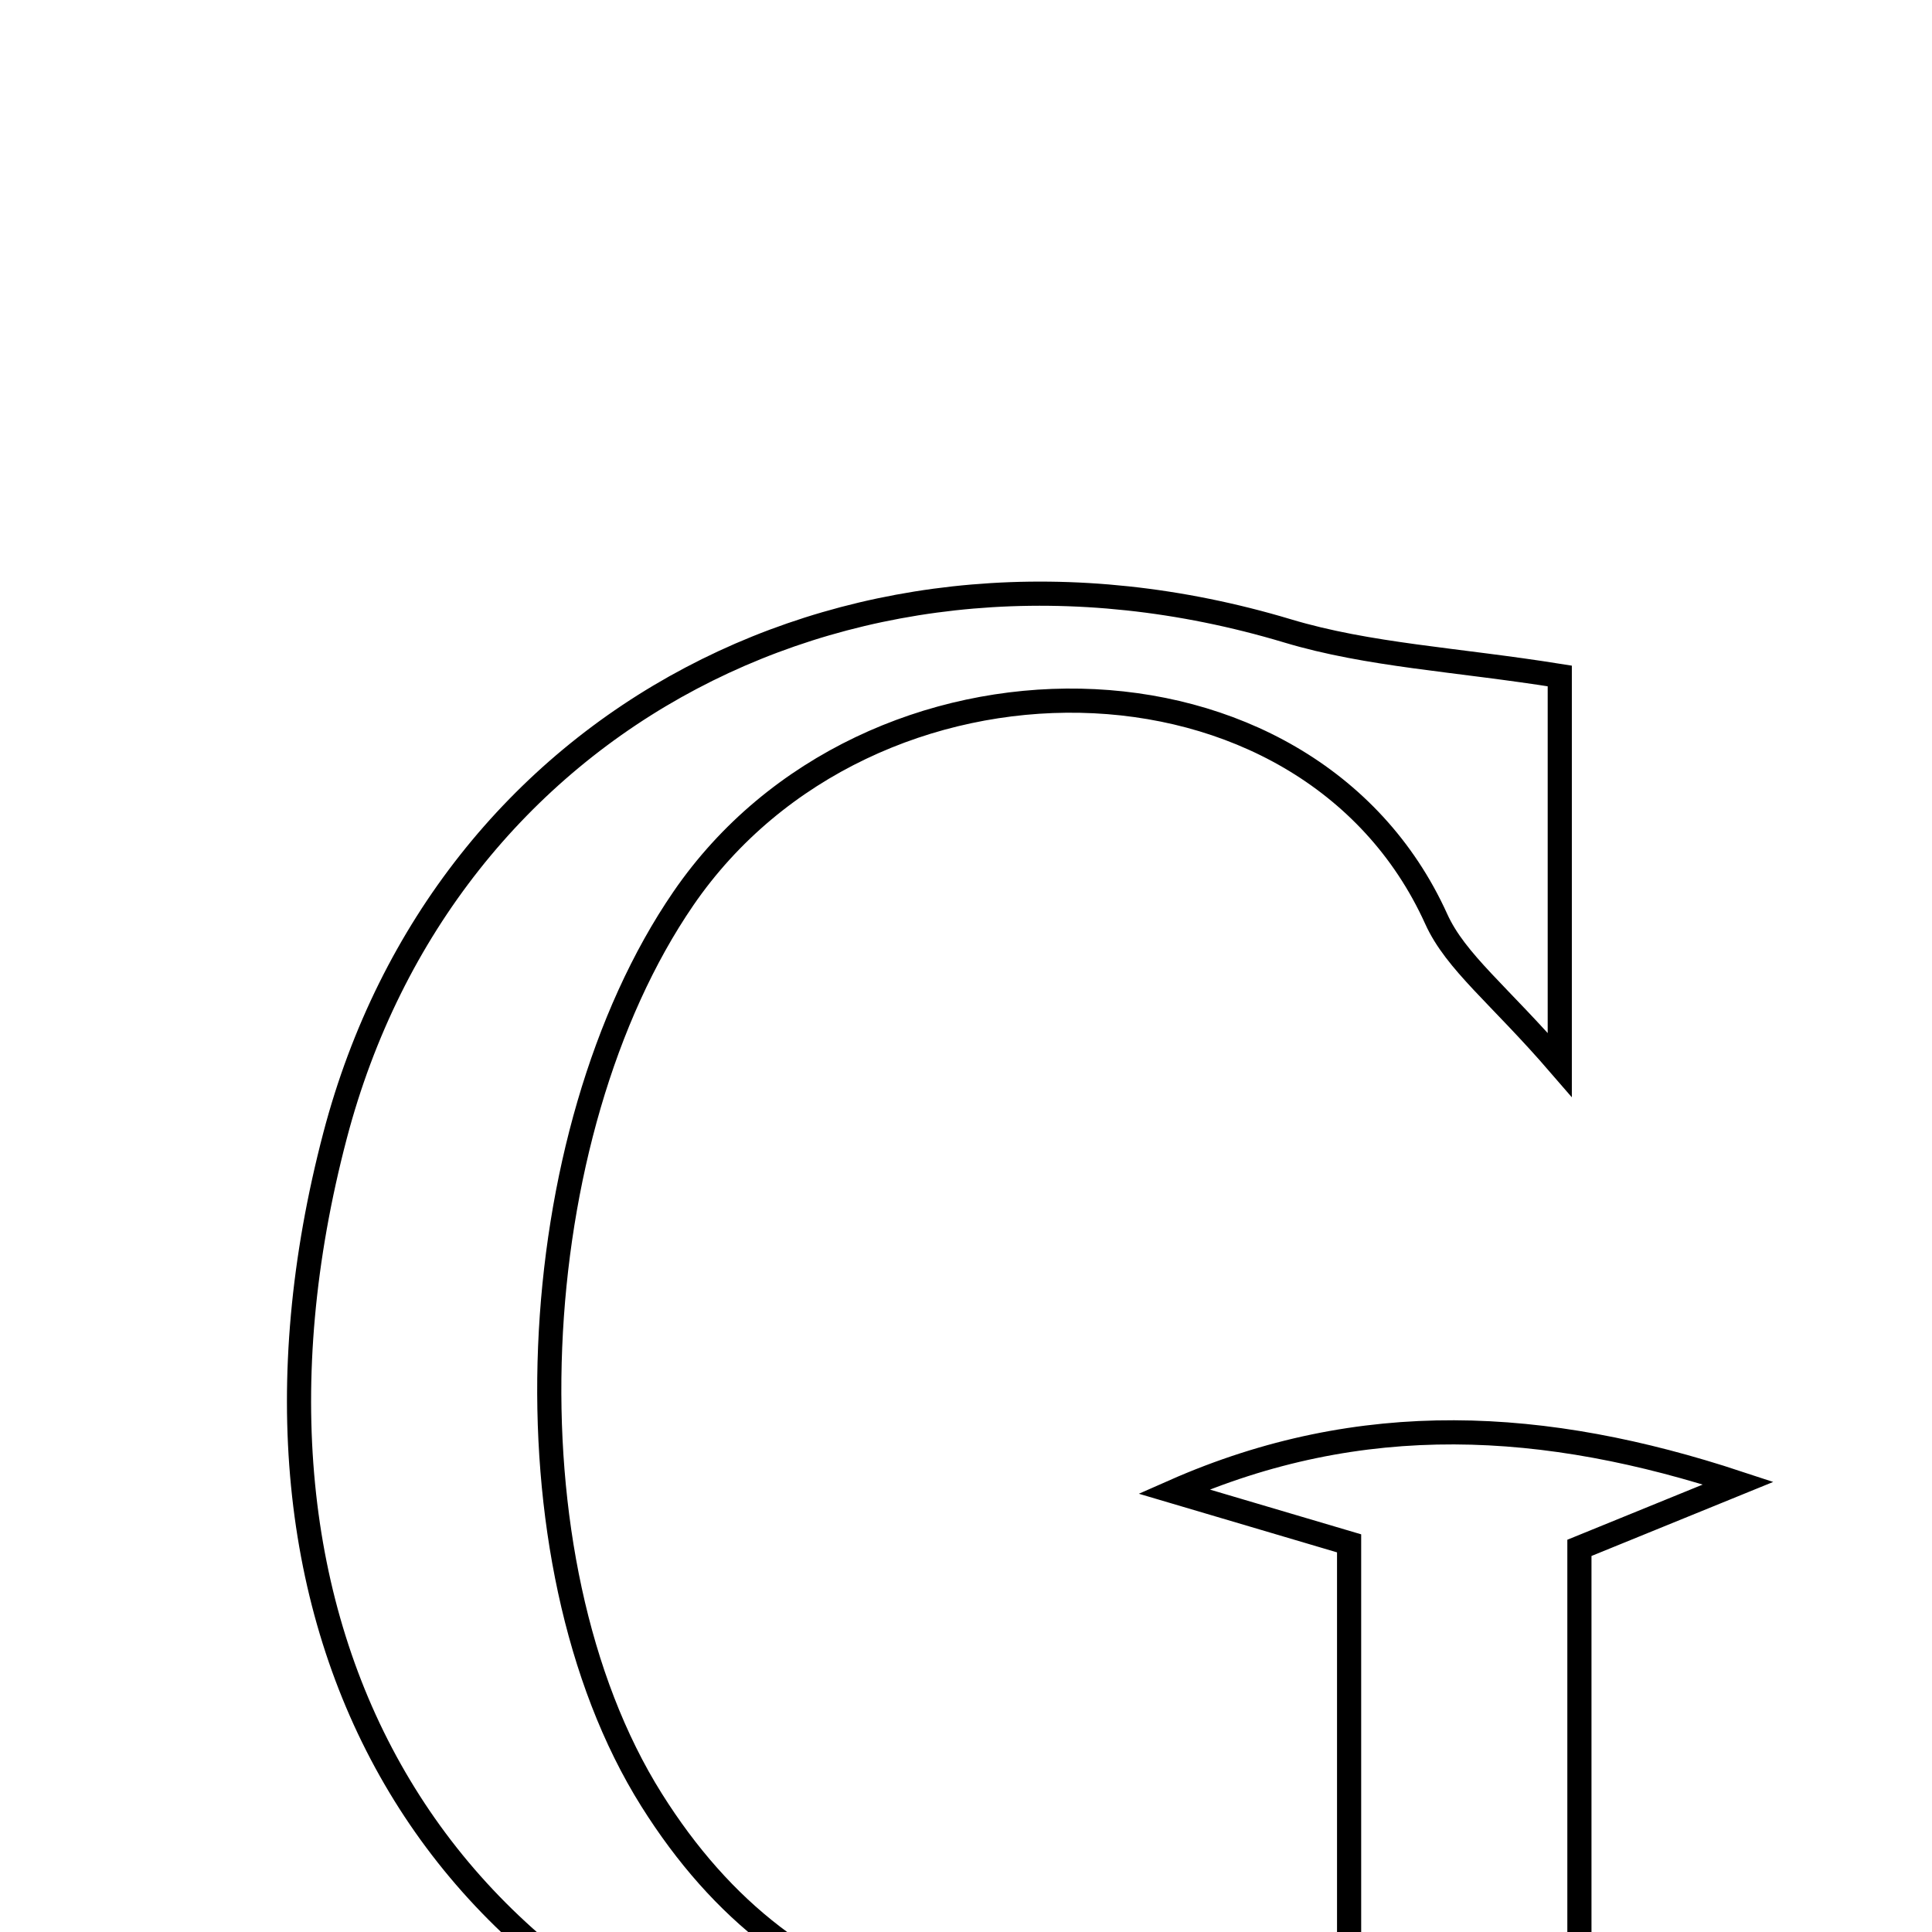 <svg xmlns="http://www.w3.org/2000/svg" viewBox="0.0 0.0 24.0 24.0" height="200px" width="200px"><path fill="none" stroke="black" stroke-width=".3" stroke-opacity="1.0"  filling="0" d="M15.994 7.837 C17.002 8.14 18.085 8.191 19.376 8.397 C19.376 9.537 19.376 11.036 19.376 13.228 C18.622 12.355 18.084 11.952 17.841 11.415 C16.234 7.867 10.782 7.82 8.489 11.162 C6.486 14.083 6.21 19.361 8.095 22.361 C9.832 25.126 12.624 25.865 16.759 24.505 C16.759 22.655 16.759 20.939 16.759 19.172 C15.986 18.943 15.285 18.736 14.582 18.528 C16.916 17.498 19.196 17.633 21.593 18.424 C20.998 18.666 20.404 18.908 19.62 19.228 C19.62 21.125 19.62 23.115 19.62 25.15 C16.865 26.488 14.123 26.888 11.285 26.331 C5.385 25.173 2.547 20.252 4.163 14.104 C5.526 8.92 10.647 6.233 15.994 7.837"></path></svg>
